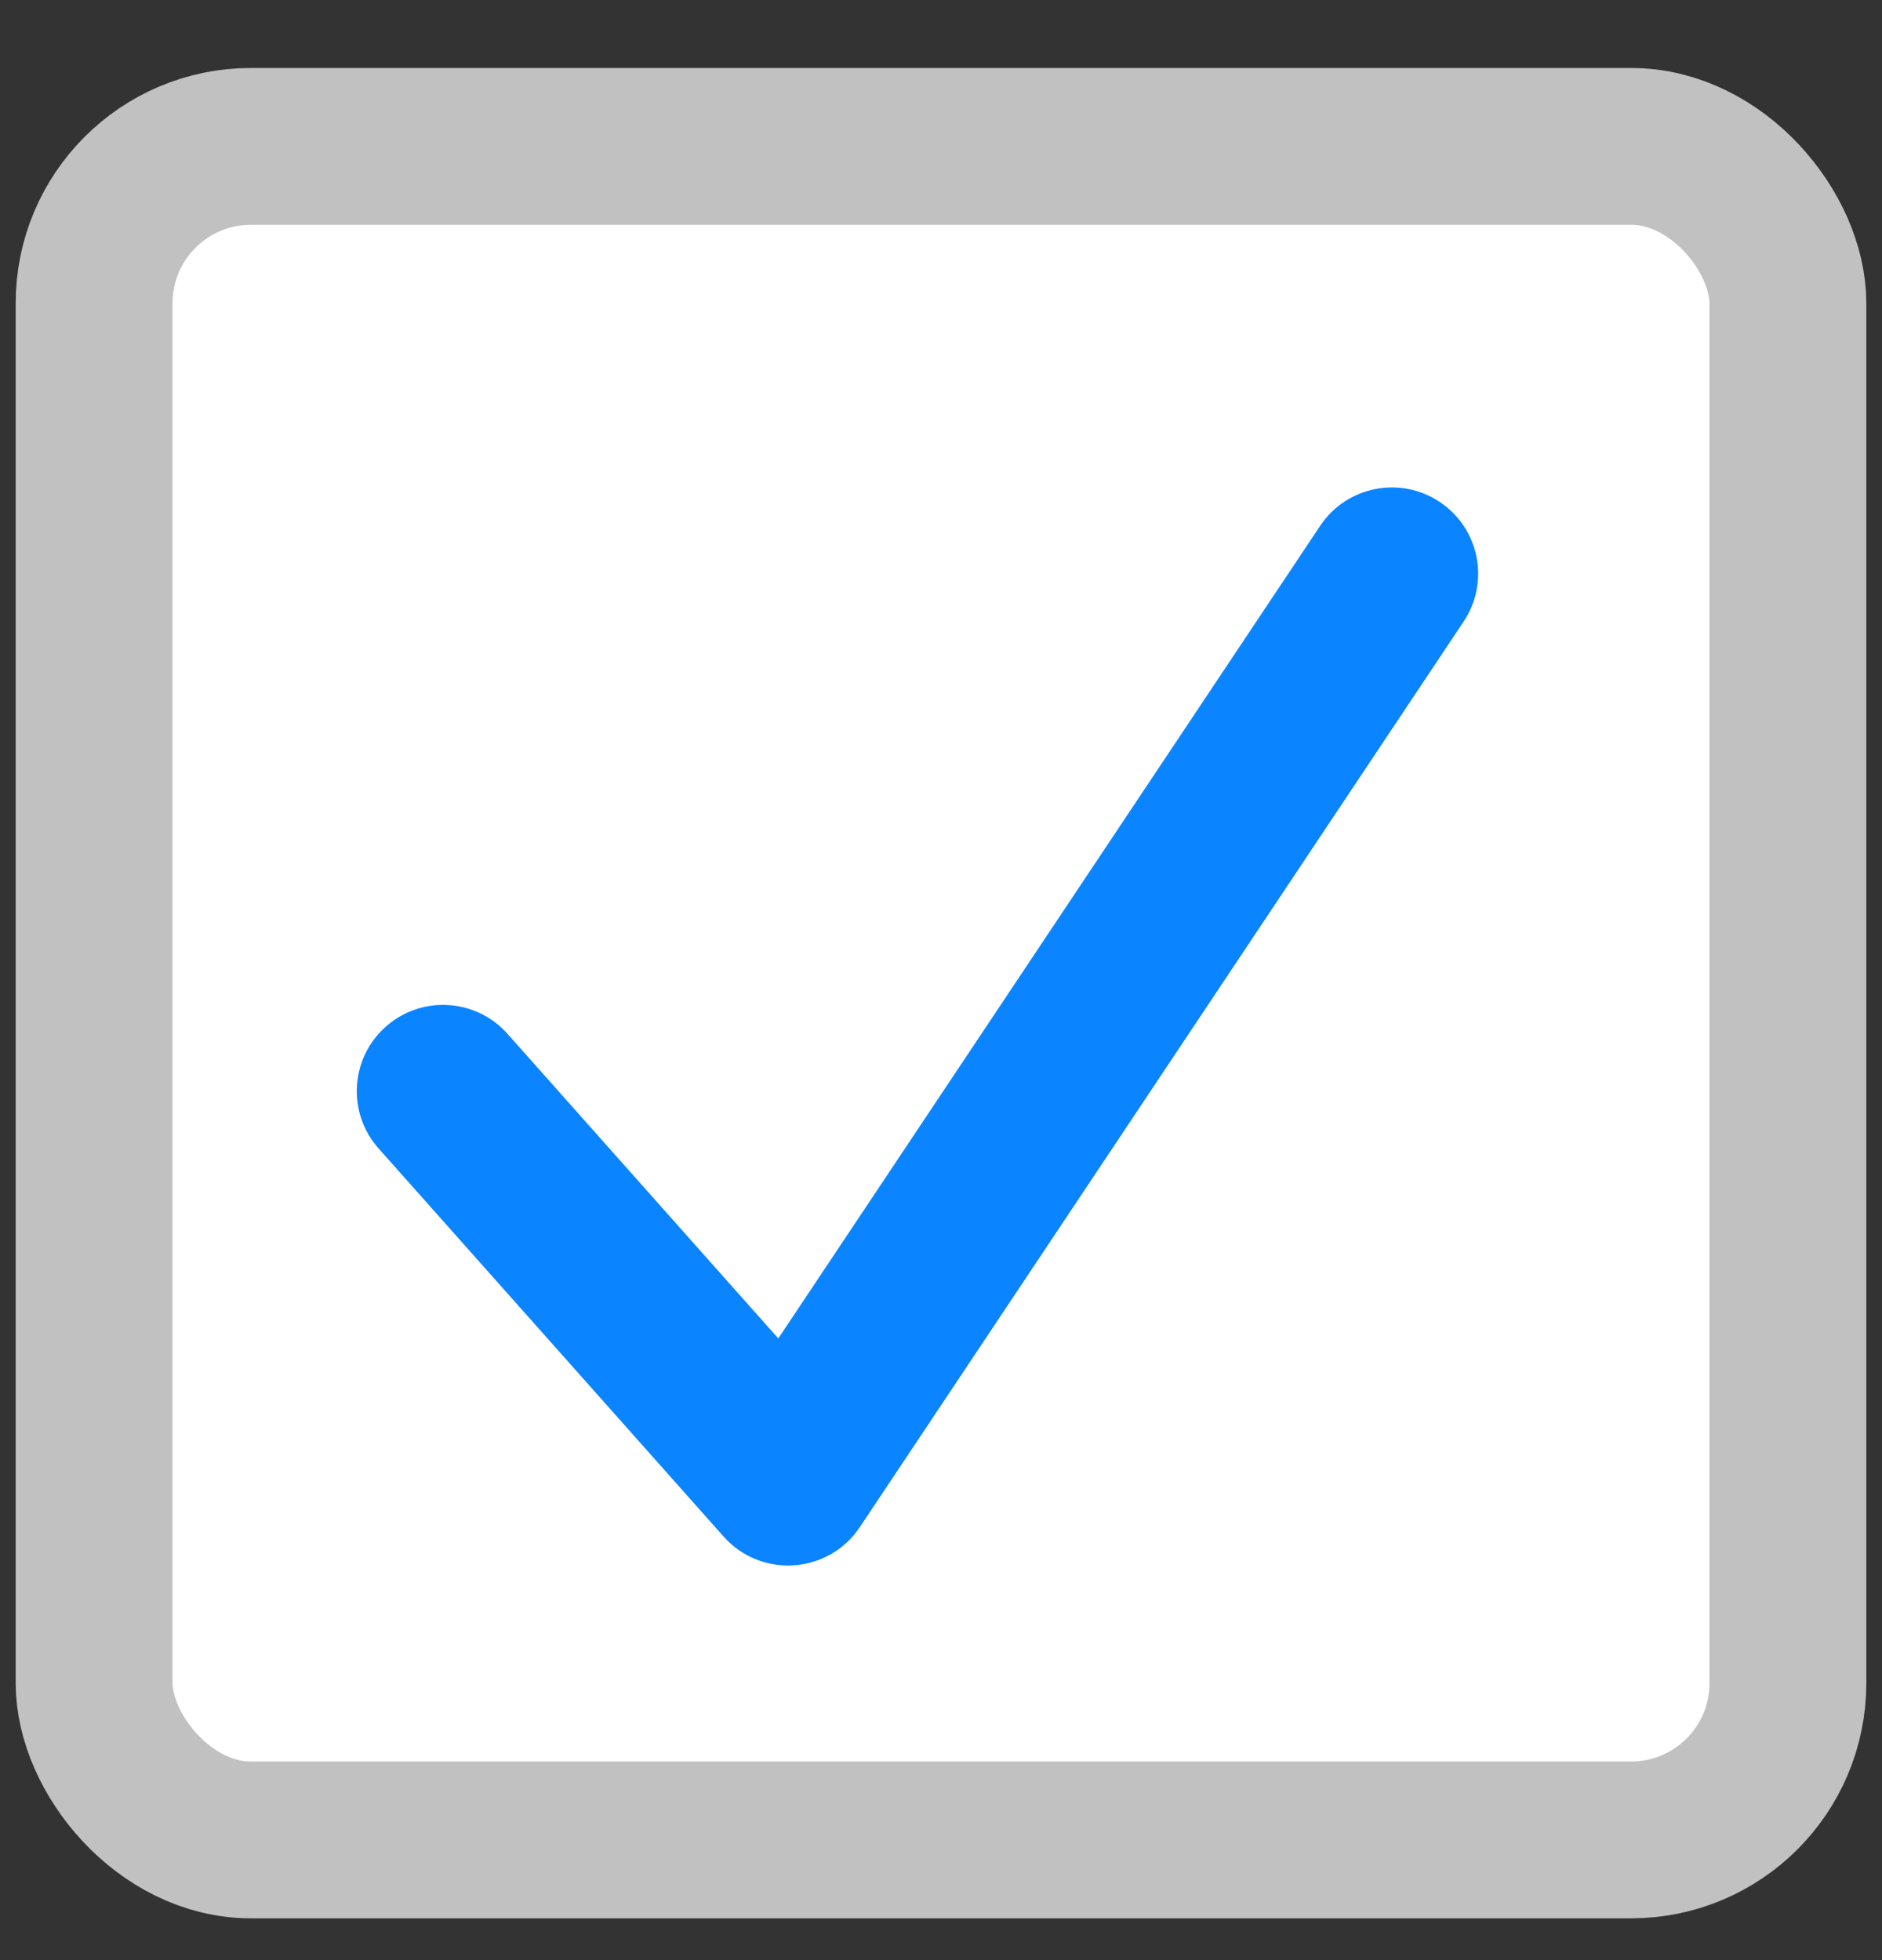 <?xml version="1.0" encoding="UTF-8" standalone="no"?>
<svg width="24px" height="25px" viewBox="0 0 24 25" version="1.1" xmlns="http://www.w3.org/2000/svg" xmlns:xlink="http://www.w3.org/1999/xlink">
    <rect x="0" y="0" width="24" height="25" fill="#333333" stroke="none"/>
    <!-- Generator: Sketch 47.1 (45422) - http://www.bohemiancoding.com/sketch -->
    <title>Check Box on </title>
    <desc>Created with Sketch.</desc>
    <defs></defs>
    <g id="Newsletter-footer" stroke="none" stroke-width="1" fill="none" fill-rule="evenodd">
        <g id="Email-status" transform="translate(-922, -821)">
            <g id="Group-3" transform="translate(300, 694.667)">
                <g id="part5" transform="translate(231, 70)">
                    <g id="Group-18">
                        <g id="Check-Box-on-" transform="translate(392, 58)">
                            <g id="checkbox.on-copy" stroke="#C1C1C1" stroke-width="2" fill="#FFFFFF">
                                <rect id="Rectangle-path" x="0.2" y="0.2" width="21.6" height="21.6" rx="2"></rect>
                            </g>
                            <g id="-" transform="translate(3, 4)" fill-rule="nonzero" fill="#0A84FF">
                                <path d="M2.472,7.519 C2.069,7.065 1.373,7.024 0.919,7.428 C0.465,7.831 0.424,8.527 0.828,8.981 L5.228,13.931 C5.707,14.469 6.565,14.41 6.965,13.81 L14.665,2.26 C15.002,1.755 14.866,1.072 14.36,0.735 C13.855,0.398 13.172,0.534 12.835,1.04 L5.925,11.404 L2.472,7.519 Z" id="Path-4"></path>
                            </g>
                        </g>
                    </g>
                </g>
            </g>
        </g>
    </g>
</svg>